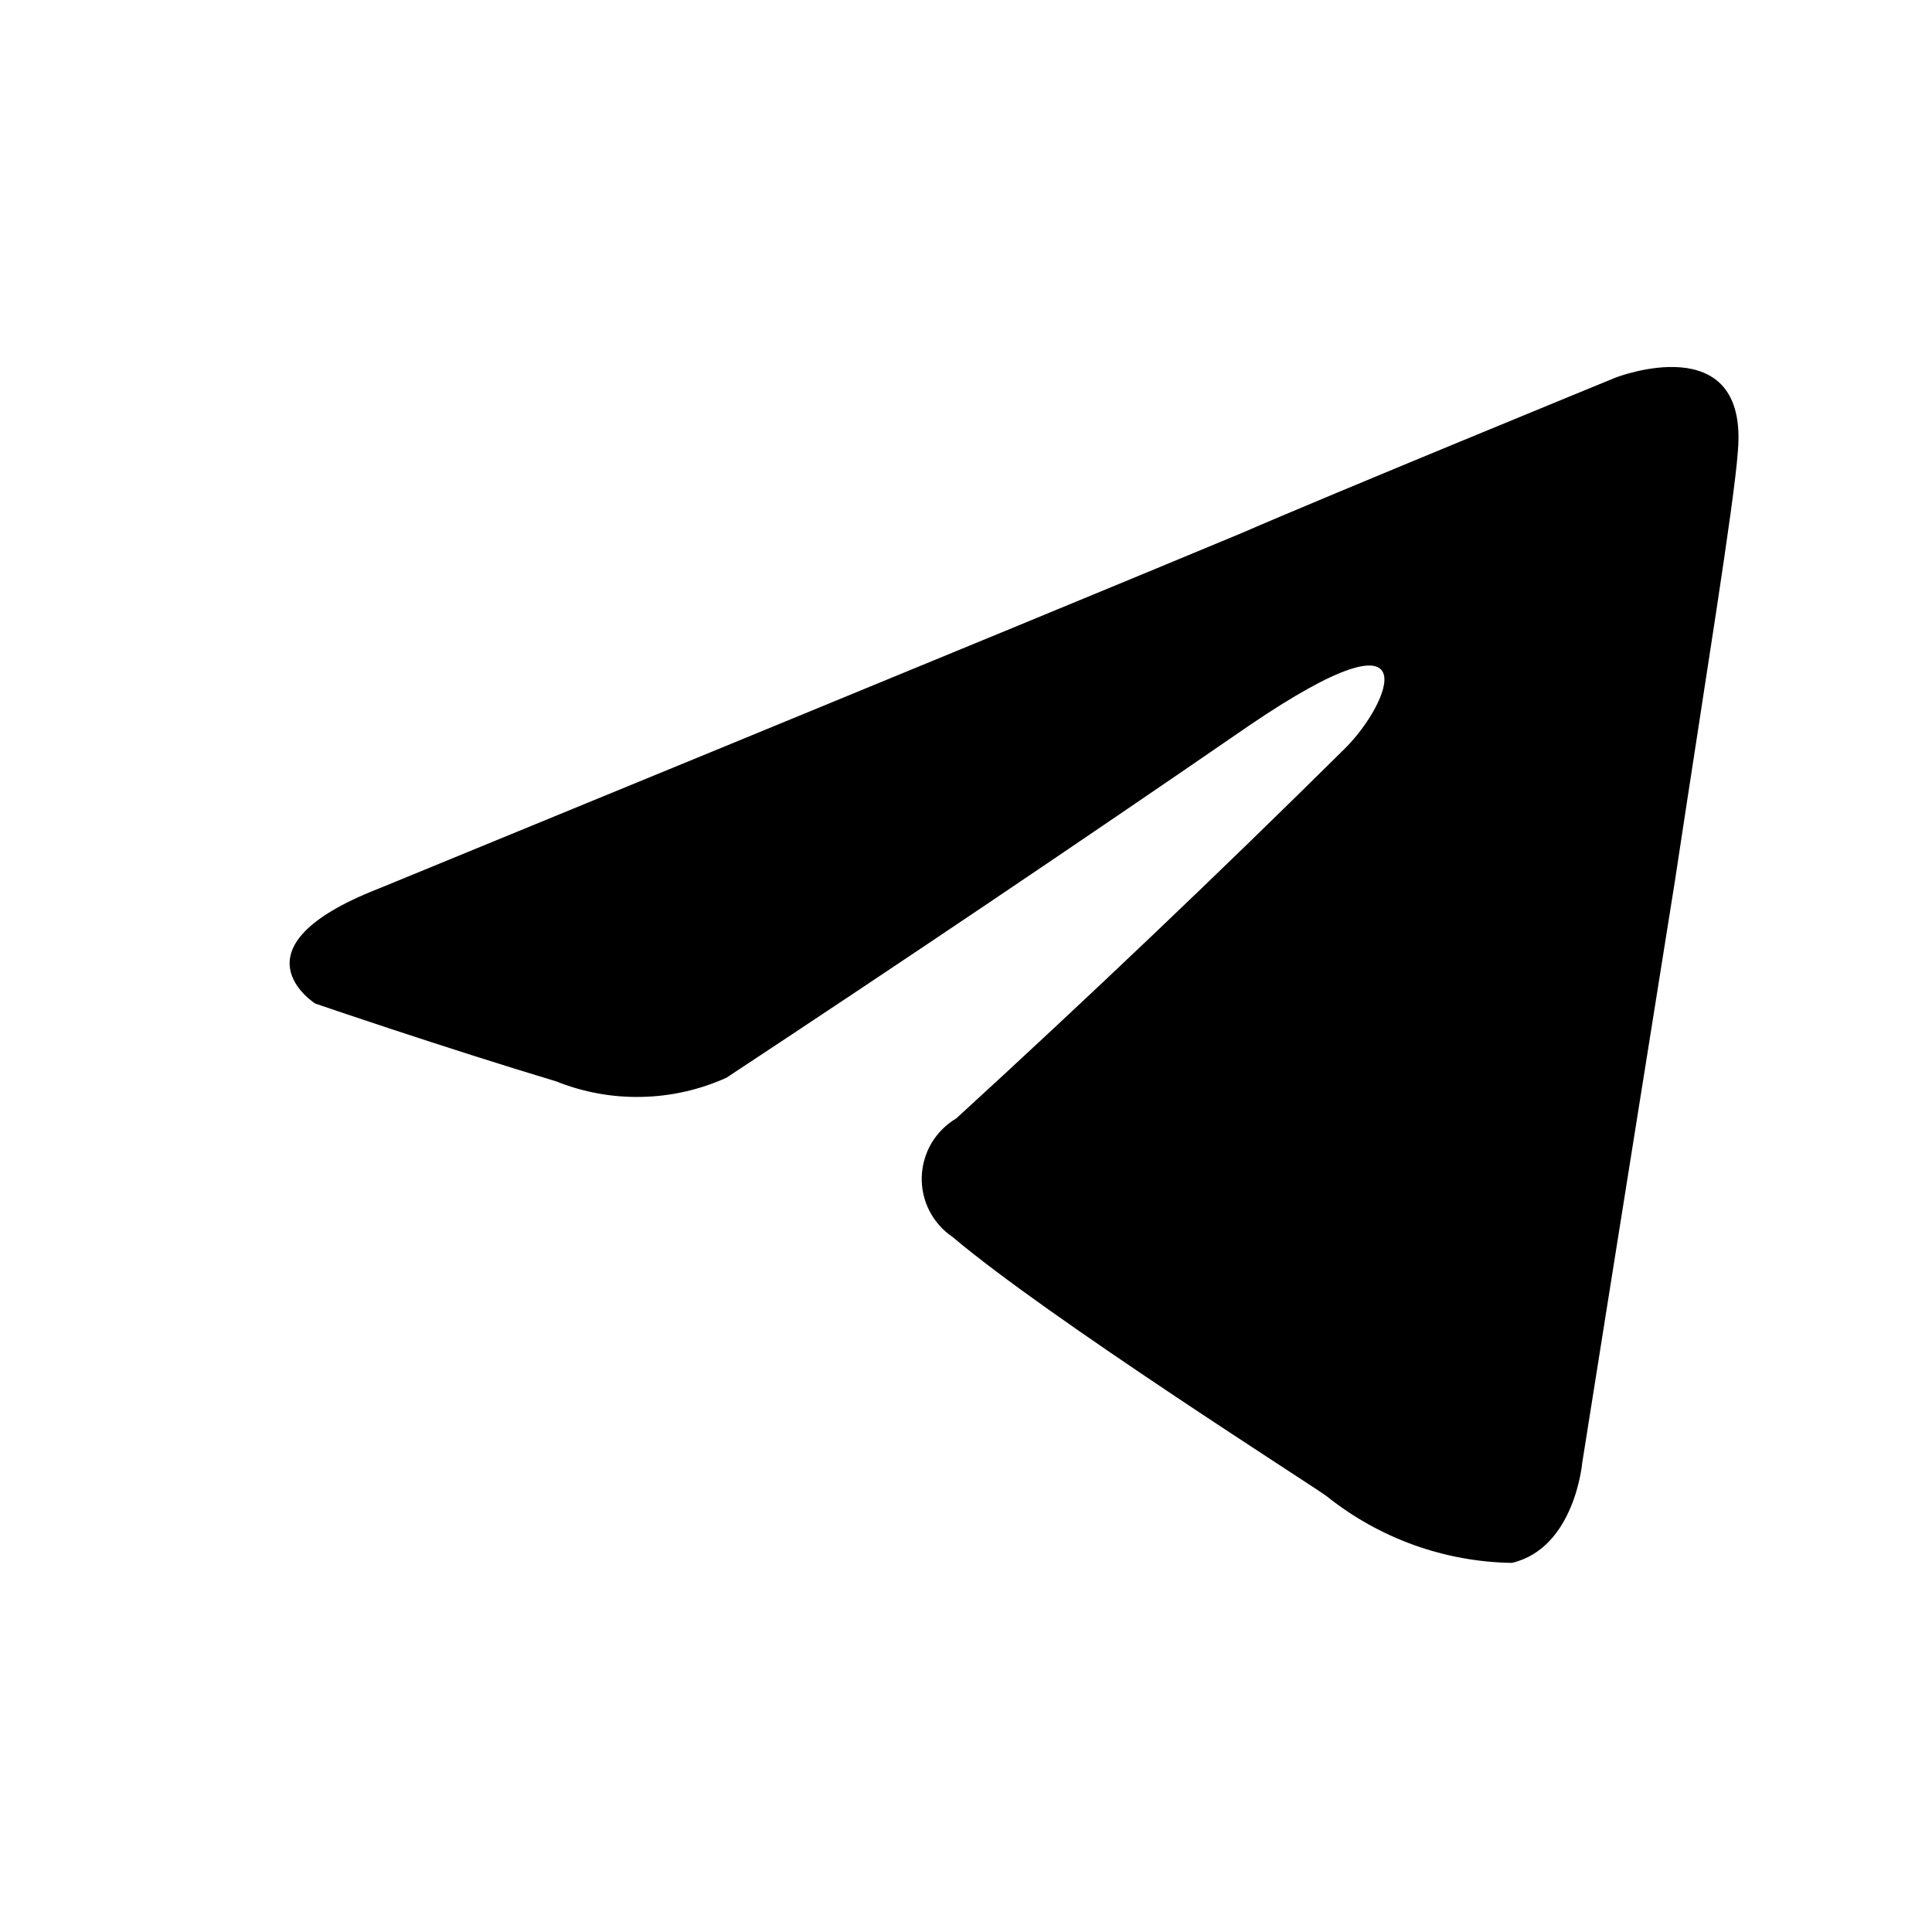 <svg width="20" height="20" viewBox="0 0 20 20" fill="none" xmlns="http://www.w3.org/2000/svg">
<path d="M13.928 7.743C14.388 7.283 14.845 6.209 12.928 7.513C11.138 8.745 9.335 9.959 7.521 11.156C7.245 11.281 6.946 11.349 6.643 11.355C6.34 11.362 6.038 11.307 5.757 11.194C4.607 10.849 3.264 10.389 3.264 10.389C3.264 10.389 2.348 9.814 3.917 9.2C3.917 9.2 10.551 6.478 12.852 5.519C13.733 5.135 16.724 3.909 16.724 3.909C16.724 3.909 18.105 3.371 17.99 4.675C17.952 5.212 17.645 7.092 17.338 9.124C16.878 11.999 16.379 15.144 16.379 15.144C16.379 15.144 16.302 16.026 15.651 16.179C14.953 16.168 14.279 15.925 13.734 15.489C13.581 15.374 10.858 13.649 9.861 12.805C9.759 12.736 9.677 12.643 9.621 12.534C9.565 12.425 9.538 12.303 9.542 12.181C9.546 12.058 9.581 11.939 9.643 11.833C9.706 11.728 9.794 11.64 9.899 11.578C11.267 10.326 12.611 9.047 13.928 7.743Z" fill="black"/>
</svg>
